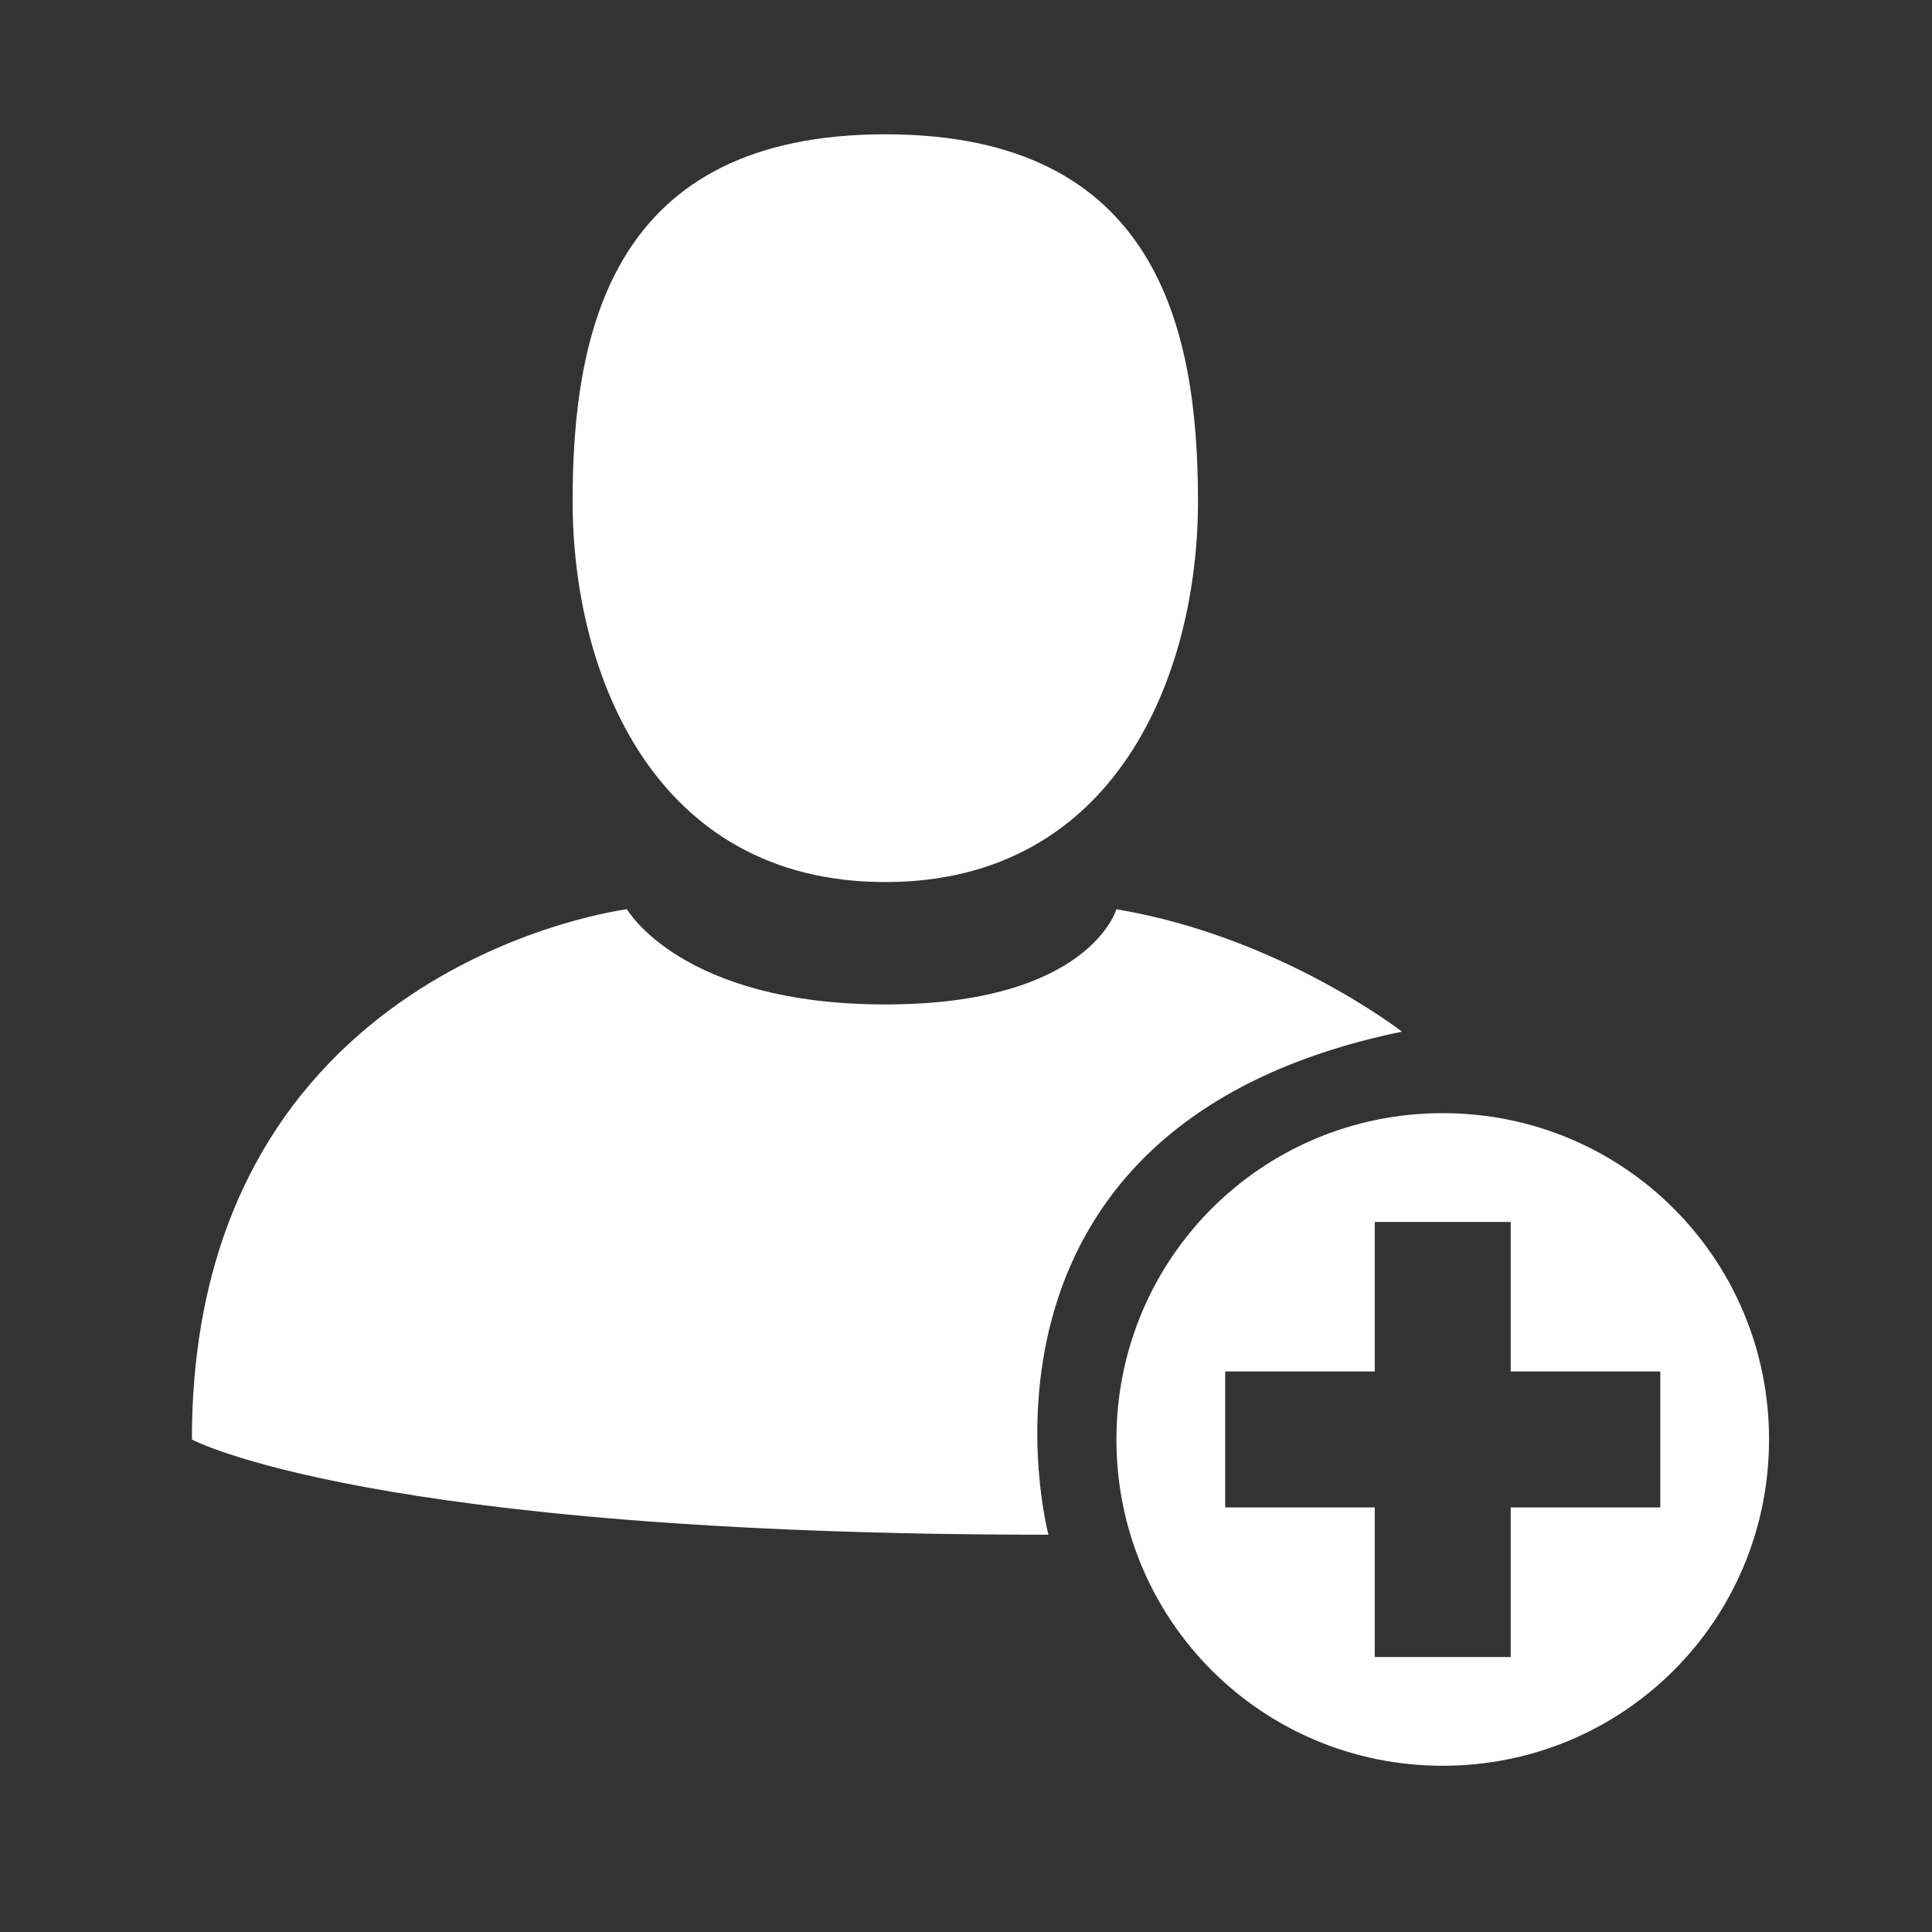 <svg xmlns="http://www.w3.org/2000/svg" width="49" height="49" fill="none" viewBox="0 0 49 49">
    <rect x="0" y="0" width="49" height="49" fill="#333333" stroke="none"/>
    <path fill="#fff" d="M30.384 12.716c0-4.38-1.034-9.31-7.93-9.31-6.897 0-7.931 4.93-7.931 9.31 0 4.379 2.068 9.655 7.93 9.655 5.863 0 7.931-5.276 7.931-9.655zM15.902 23.06S4.867 24.44 4.867 36.51c0 0 4.483 2.414 21.724 2.414 0 0-2.758-10.345 8.966-12.759 0 0-3.104-2.414-7.242-3.104 0 0-.69 2.414-5.862 2.414-5.172 0-6.551-2.413-6.551-2.413z"/>
    <path fill="#fff" d="M36.591 28.232c-4.586 0-8.276 3.69-8.276 8.276s3.69 8.276 8.276 8.276c4.587 0 8.276-3.69 8.276-8.276s-3.69-8.276-8.276-8.276zm5.517 10h-3.793v3.794h-3.448v-3.794h-3.793v-3.448h3.793v-3.793h3.448v3.793h3.794v3.448z"/>
</svg>
